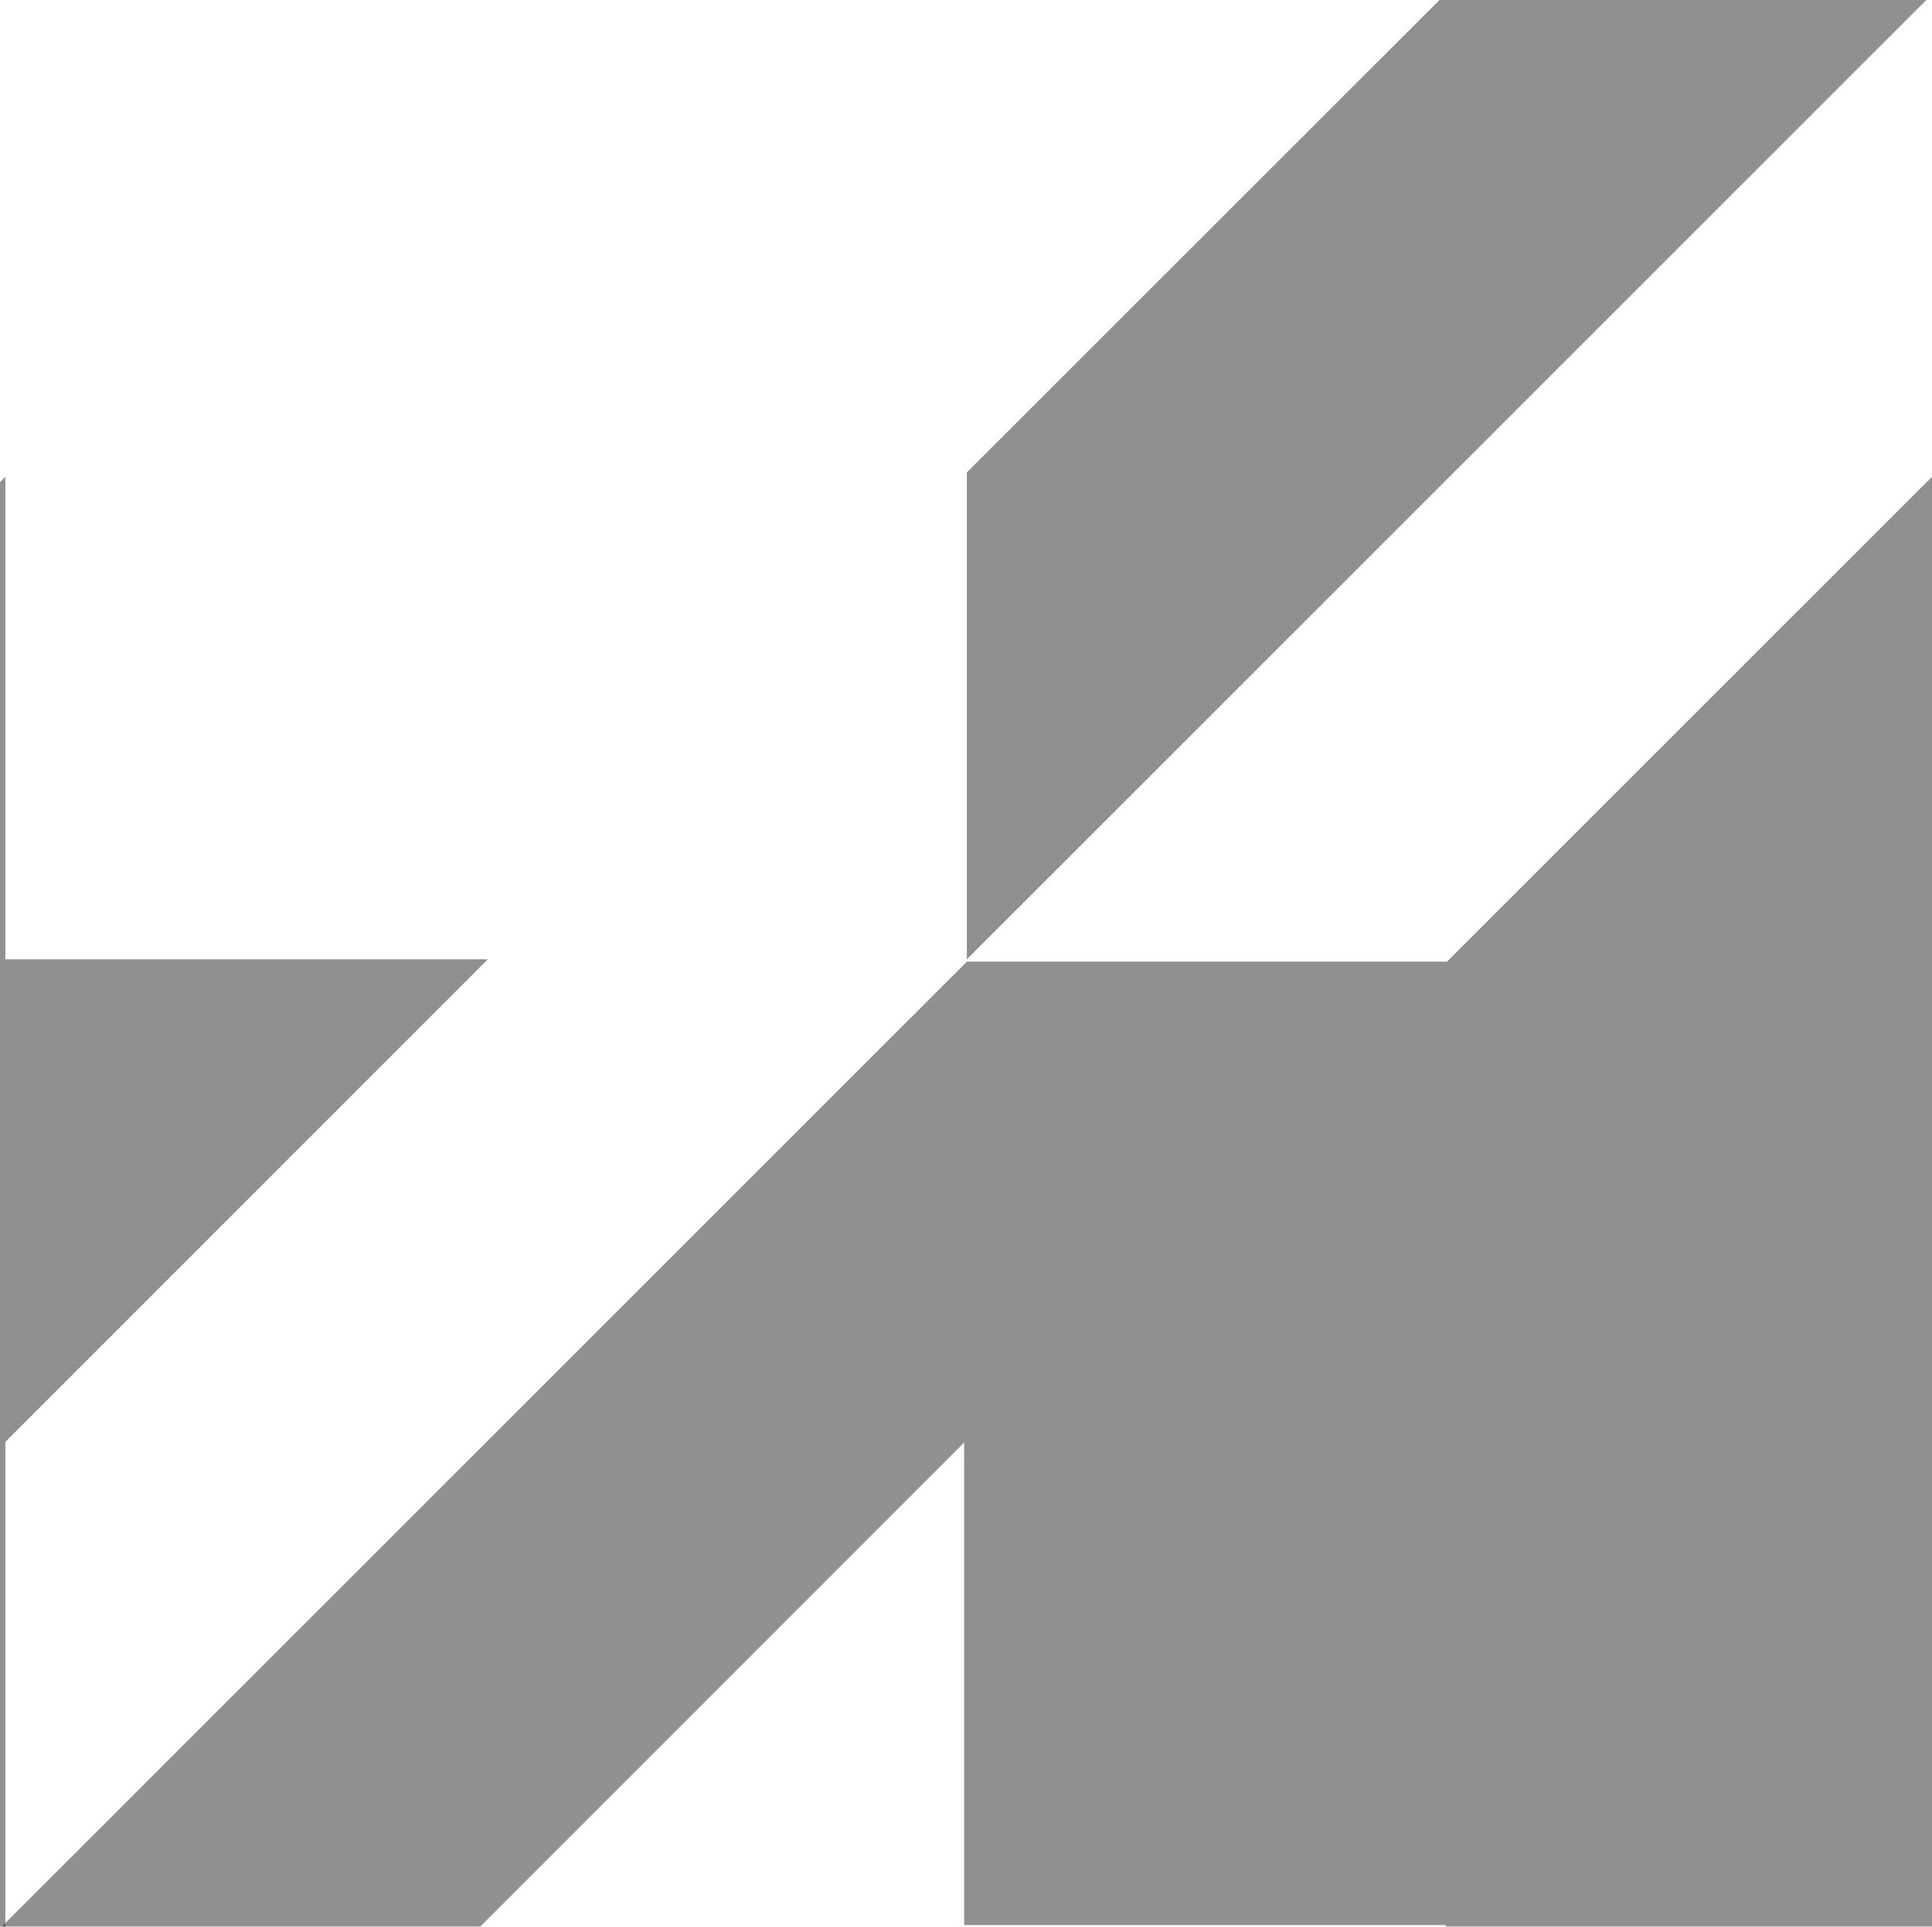 <svg id="Layer_1" data-name="Layer 1" xmlns="http://www.w3.org/2000/svg" viewBox="0 0 57.59 57.42"><defs><style>.cls-1,.cls-3{opacity:0.5;}.cls-2,.cls-3{fill:#231f20;}</style></defs><title>bg-houndstooth</title><g class="cls-1"><polygon class="cls-2" points="0.16 42.97 14.54 28.59 0.16 28.59 0.16 14.21 -14.23 28.59 -14.23 28.59 -14.23 28.59 -14.3 28.66 -28.61 28.66 -57.38 57.42 -43.12 57.42 -43.08 57.38 -43.08 57.37 -43.07 57.37 -28.69 42.99 -28.69 57.37 -14.31 57.37 -28.6 71.67 -28.6 86.18 0.17 57.42 0.16 57.42 0.16 42.97"/></g><polygon class="cls-3" points="57.59 -14.62 71.97 -29 57.59 -29 57.59 -43.38 43.2 -29 43.2 -29 43.2 -29 43.13 -28.93 28.82 -28.93 0.05 -0.17 14.31 -0.17 14.35 -0.21 14.35 -0.21 14.36 -0.21 28.74 -14.59 28.74 -0.21 43.12 -0.21 28.82 14.08 28.82 28.59 57.59 -0.17 57.59 -0.17 57.59 -14.62"/><g class="cls-1"><polygon class="cls-2" points="57.59 42.97 71.97 28.59 57.59 28.59 57.59 14.21 43.2 28.59 43.2 28.59 43.2 28.59 43.13 28.66 28.82 28.66 0.05 57.42 14.31 57.42 14.35 57.38 14.35 57.37 14.36 57.37 28.74 42.99 28.74 57.37 43.12 57.37 28.82 71.67 28.82 86.18 57.59 57.42 57.59 57.42 57.59 42.97"/></g></svg>